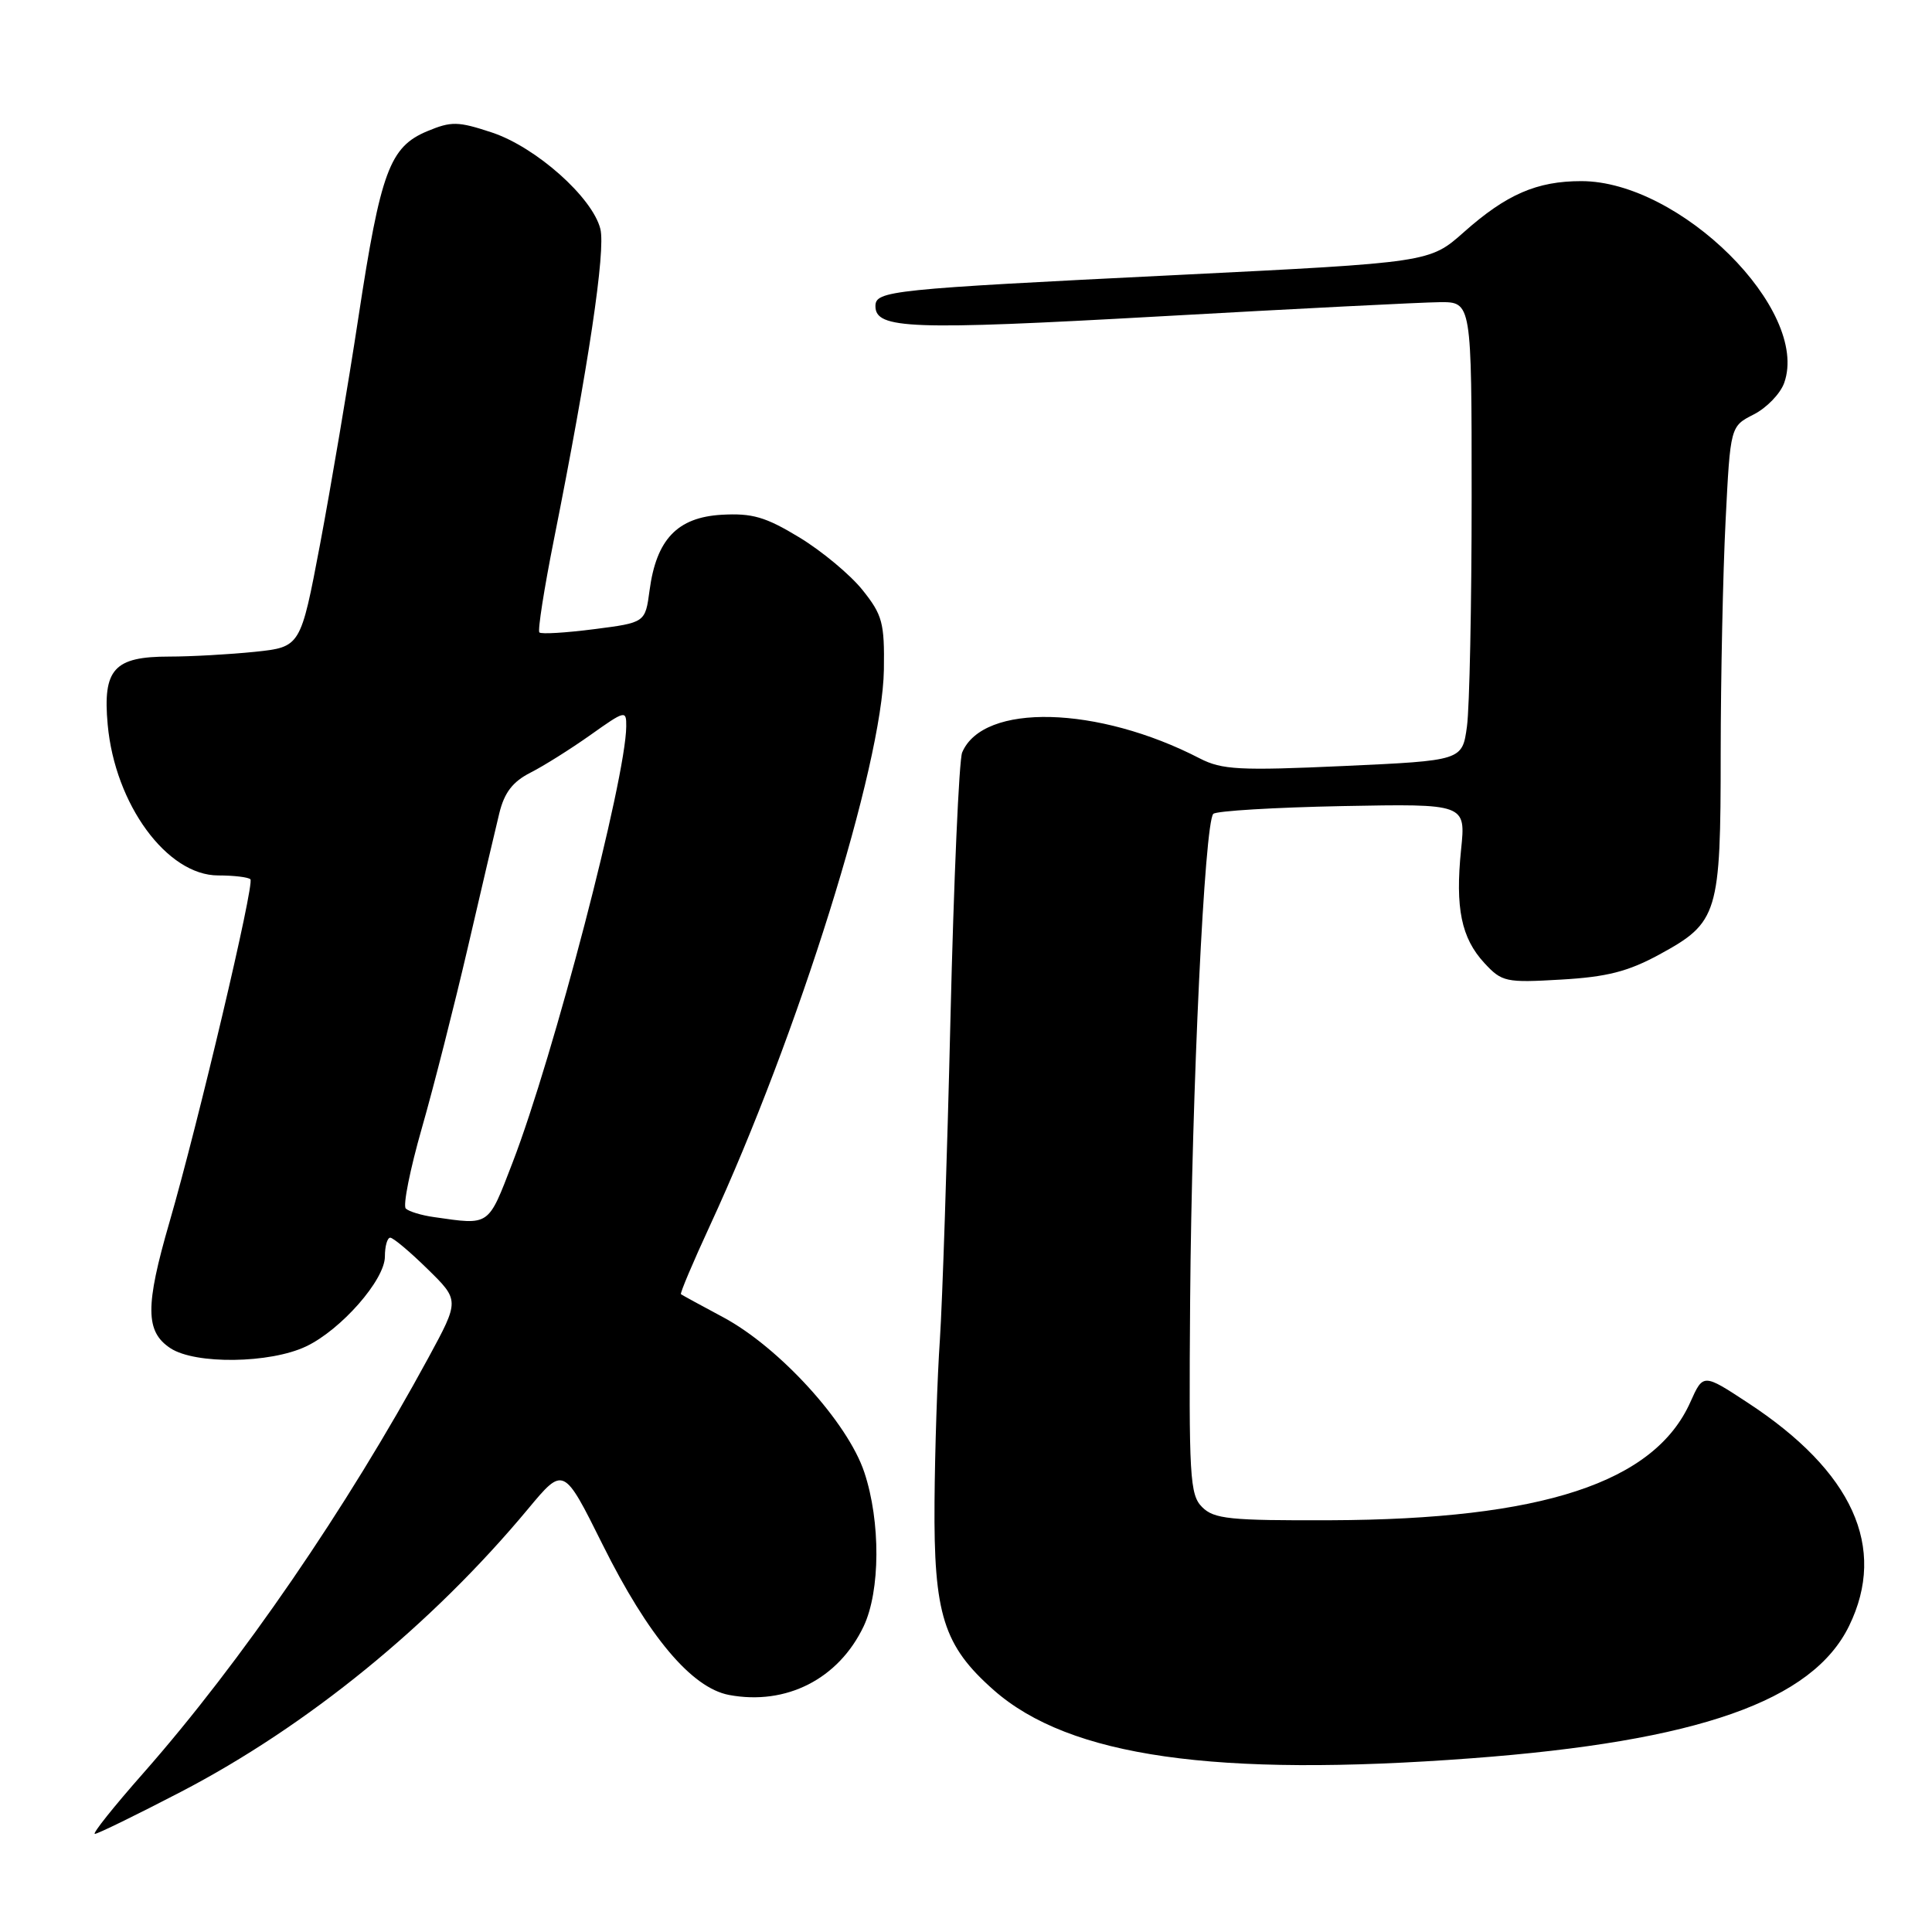 <?xml version="1.0" encoding="UTF-8" standalone="no"?>
<!DOCTYPE svg PUBLIC "-//W3C//DTD SVG 1.1//EN" "http://www.w3.org/Graphics/SVG/1.1/DTD/svg11.dtd" >
<svg xmlns="http://www.w3.org/2000/svg" xmlns:xlink="http://www.w3.org/1999/xlink" version="1.1" viewBox="0 0 256 256">
 <g >
 <path fill="currentColor"
d=" M 23.95 237.44 C 40.72 228.72 57.17 215.32 69.97 199.94 C 74.68 194.28 74.68 194.28 79.85 204.67 C 85.90 216.83 91.64 223.65 96.60 224.59 C 104.19 226.01 111.12 222.47 114.44 215.49 C 116.65 210.82 116.70 201.62 114.53 195.10 C 112.34 188.49 103.28 178.54 95.82 174.54 C 92.89 172.98 90.38 171.60 90.23 171.49 C 90.08 171.38 91.81 167.29 94.07 162.40 C 105.75 137.13 116.92 101.40 117.12 88.73 C 117.21 82.53 116.93 81.48 114.28 78.17 C 112.66 76.15 108.90 73.02 105.92 71.21 C 101.42 68.48 99.67 67.98 95.60 68.21 C 89.75 68.56 86.97 71.47 86.07 78.23 C 85.50 82.50 85.50 82.50 78.71 83.37 C 74.97 83.85 71.71 84.05 71.47 83.80 C 71.23 83.56 72.10 77.99 73.41 71.43 C 77.97 48.57 80.27 33.20 79.55 30.33 C 78.50 26.15 71.02 19.50 65.19 17.56 C 60.68 16.07 59.82 16.05 56.60 17.39 C 51.64 19.47 50.44 22.70 47.50 42.00 C 46.12 51.08 43.82 64.63 42.41 72.12 C 39.83 85.73 39.83 85.73 33.77 86.37 C 30.43 86.71 25.33 87.00 22.42 87.00 C 15.10 87.00 13.60 88.66 14.27 96.02 C 15.23 106.58 22.13 116.00 28.91 116.00 C 30.98 116.00 32.90 116.23 33.18 116.51 C 33.76 117.09 26.28 148.74 22.46 161.93 C 19.22 173.09 19.25 176.46 22.59 178.65 C 25.89 180.81 35.77 180.68 40.55 178.41 C 45.19 176.21 51.00 169.59 51.00 166.50 C 51.00 165.12 51.32 164.00 51.71 164.00 C 52.10 164.00 54.33 165.87 56.65 168.15 C 60.89 172.30 60.89 172.30 56.77 179.90 C 45.99 199.77 31.94 220.25 18.99 234.95 C 15.08 239.38 12.19 243.00 12.57 243.00 C 12.94 243.00 18.06 240.50 23.95 237.44 Z  M 195.00 232.98 C 224.99 230.73 240.17 225.40 245.02 215.43 C 250.08 205.05 245.50 194.98 231.59 185.87 C 225.68 181.99 225.68 181.99 223.98 185.79 C 219.21 196.46 204.35 201.34 176.29 201.44 C 162.95 201.49 160.87 201.28 159.29 199.70 C 157.65 198.06 157.52 195.74 157.70 172.23 C 157.92 144.31 159.61 108.99 160.77 107.84 C 161.17 107.45 168.86 106.99 177.86 106.81 C 194.23 106.50 194.23 106.50 193.60 112.58 C 192.81 120.32 193.63 124.30 196.69 127.61 C 199.01 130.12 199.53 130.23 206.86 129.80 C 212.92 129.45 215.71 128.74 219.87 126.48 C 227.67 122.23 228.00 121.15 228.00 99.80 C 228.01 89.73 228.30 75.87 228.65 69.00 C 229.28 56.49 229.28 56.49 232.39 54.91 C 234.10 54.04 235.92 52.15 236.42 50.72 C 239.83 41.09 222.63 24.00 209.53 24.00 C 203.64 24.00 199.61 25.75 193.97 30.76 C 189.44 34.78 189.44 34.78 155.97 36.44 C 117.87 38.32 116.00 38.52 116.00 40.57 C 116.00 43.60 120.67 43.77 153.52 41.93 C 171.66 40.91 188.41 40.06 190.75 40.04 C 195.00 40.00 195.00 40.00 195.00 65.86 C 195.00 80.08 194.72 93.76 194.38 96.25 C 193.76 100.78 193.76 100.78 178.04 101.50 C 164.23 102.13 161.91 102.00 158.99 100.50 C 145.46 93.50 130.26 93.12 127.49 99.71 C 127.08 100.70 126.38 116.57 125.94 135.00 C 125.50 153.43 124.87 172.55 124.54 177.50 C 124.20 182.45 123.88 192.12 123.83 199.00 C 123.71 213.94 125.02 218.08 131.69 223.96 C 141.72 232.78 161.02 235.53 195.00 232.98 Z  M 57.50 161.27 C 55.85 161.04 54.17 160.53 53.77 160.14 C 53.37 159.76 54.33 154.96 55.90 149.47 C 57.47 143.99 60.21 133.20 62.00 125.50 C 63.78 117.80 65.66 109.82 66.16 107.76 C 66.83 105.02 67.93 103.58 70.29 102.38 C 72.05 101.49 75.64 99.23 78.25 97.38 C 82.84 94.12 83.00 94.08 82.98 96.25 C 82.93 103.21 73.35 139.96 67.91 154.07 C 64.64 162.56 64.96 162.34 57.50 161.27 Z "/>
</g>
</svg>